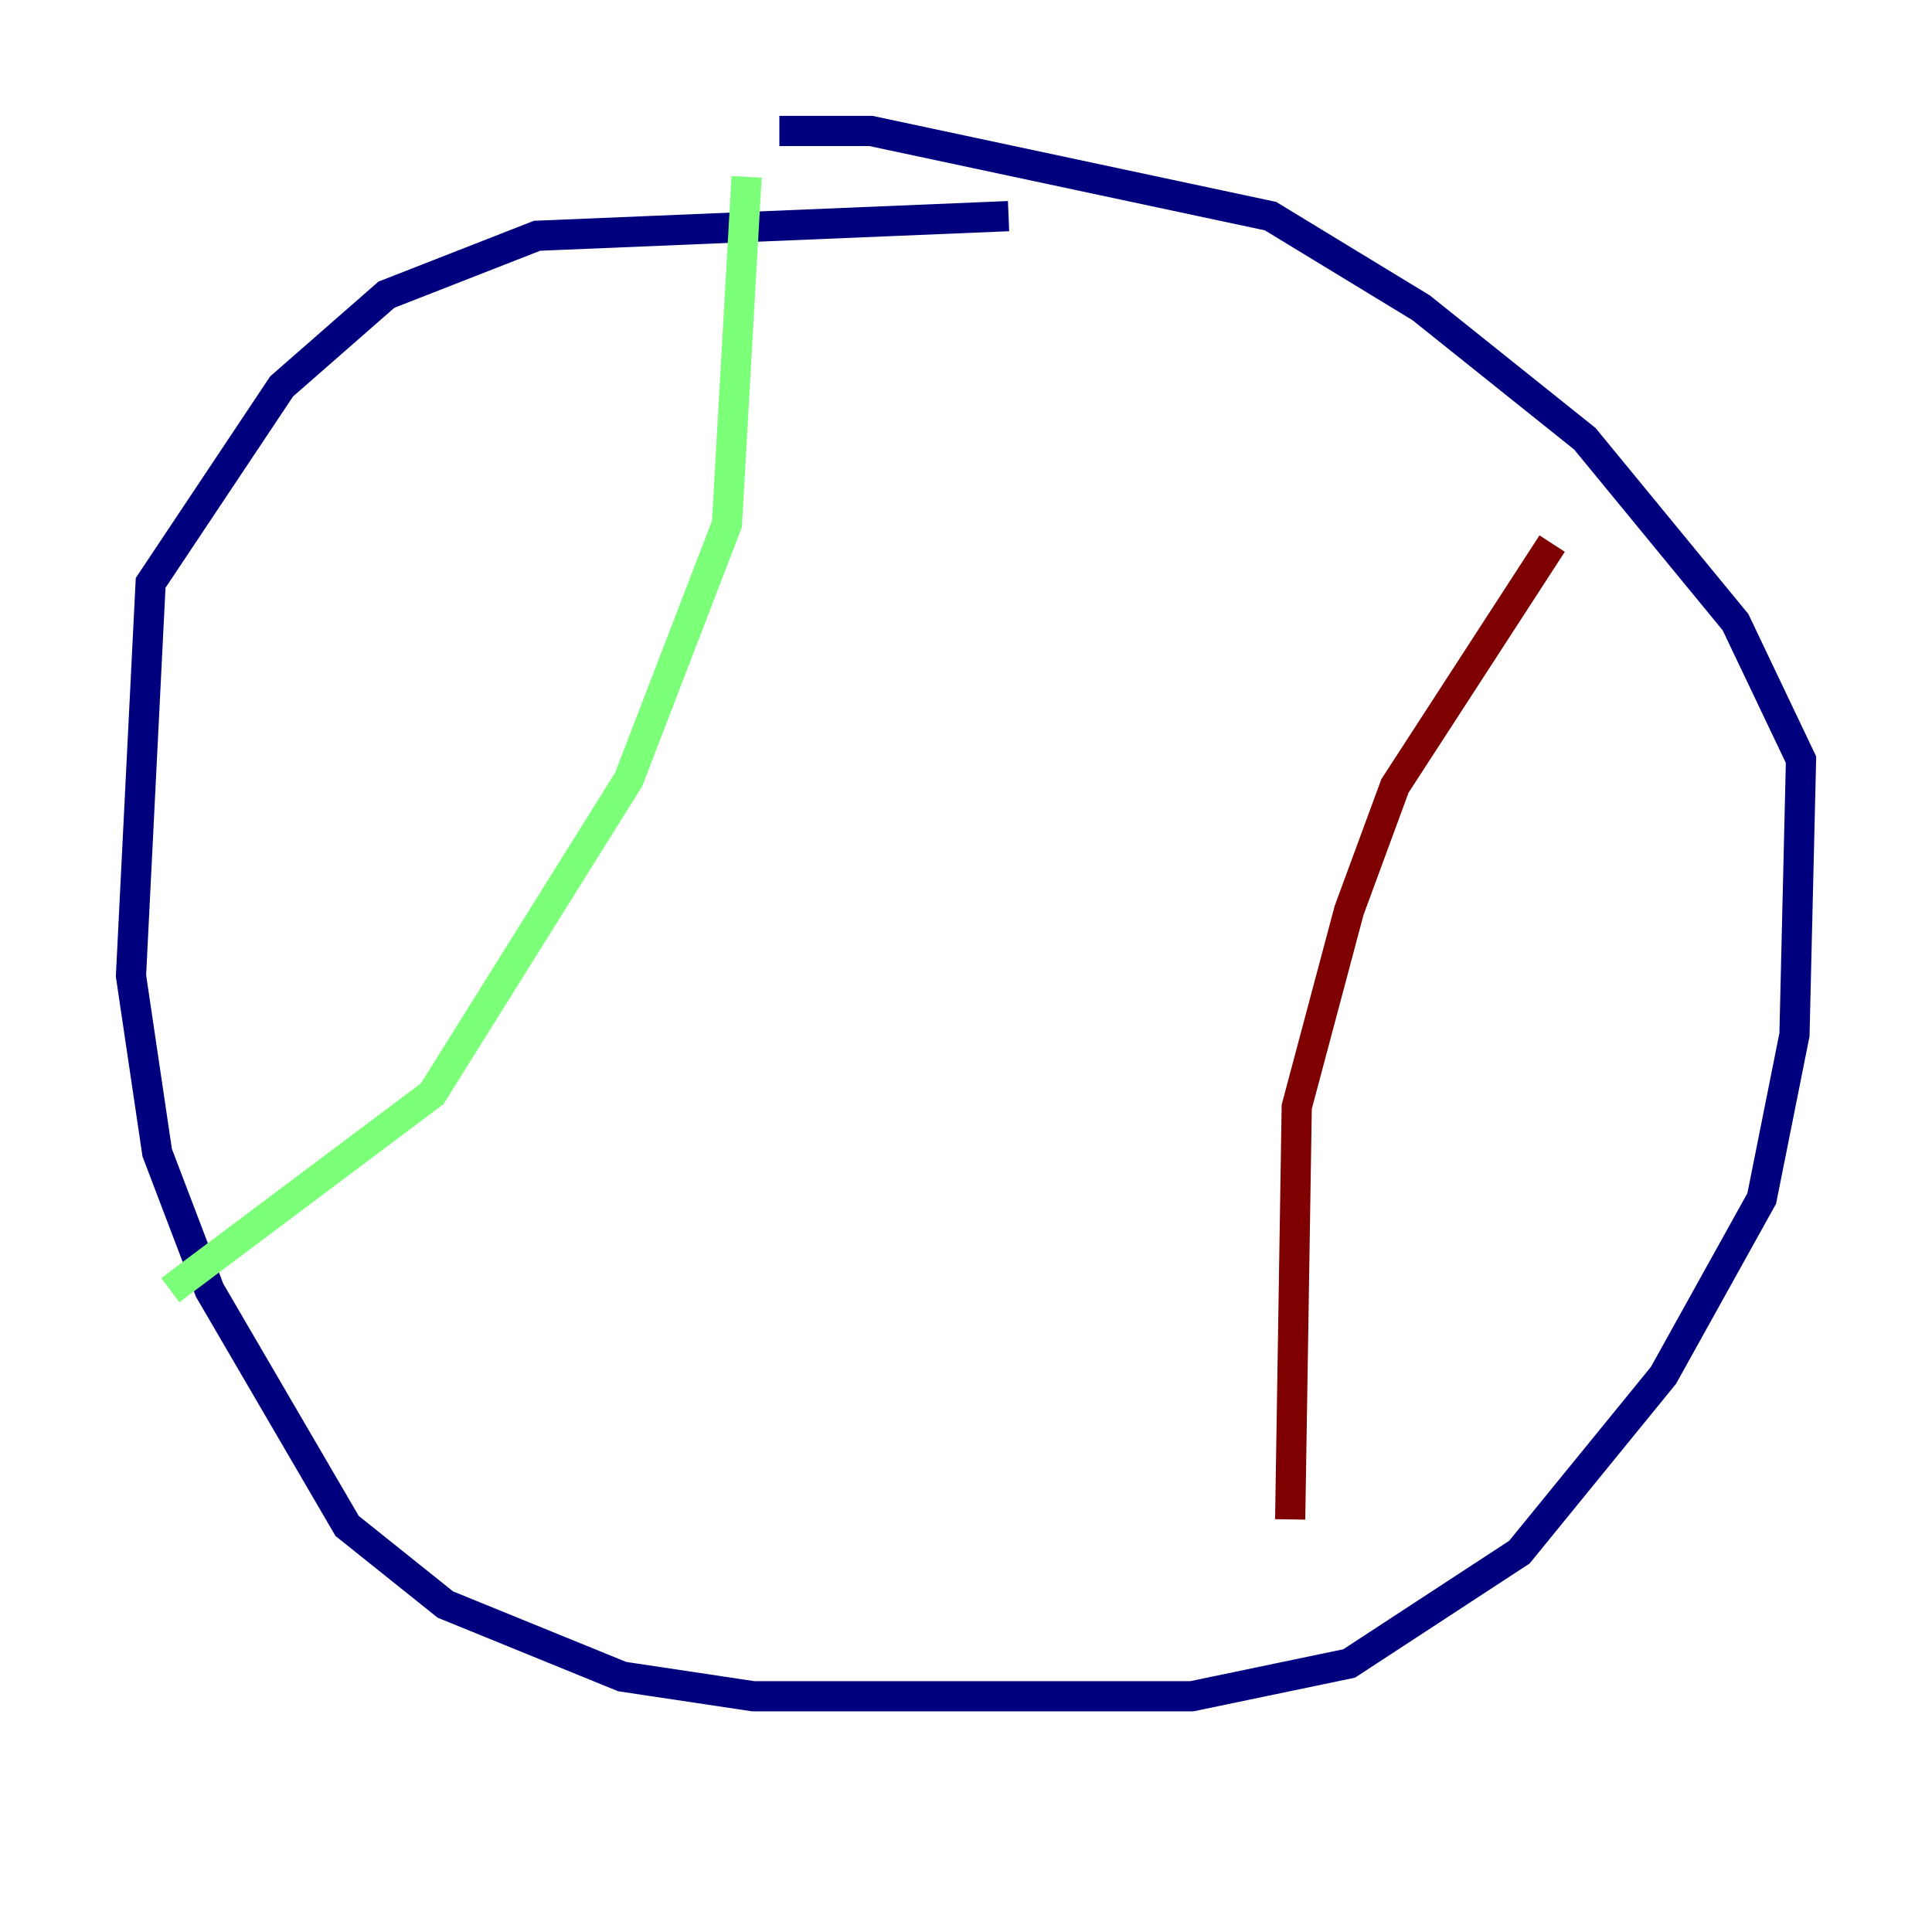 <?xml version="1.0" encoding="utf-8" ?>
<svg baseProfile="tiny" height="128" version="1.2" viewBox="0,0,128,128" width="128" xmlns="http://www.w3.org/2000/svg" xmlns:ev="http://www.w3.org/2001/xml-events" xmlns:xlink="http://www.w3.org/1999/xlink"><defs /><polyline fill="none" points="66.82,14.319 35.58,15.62 25.6,19.525 18.658,25.6 9.98,38.617 8.678,64.651 10.414,76.366 13.885,85.478 22.997,101.098 29.505,106.305 41.22,111.078 49.898,112.38 78.969,112.38 89.383,110.21 100.664,102.834 110.21,91.119 116.719,79.403 118.888,68.556 119.322,50.332 114.983,41.22 105.003,29.071 94.156,20.393 84.176,14.319 57.709,8.678 51.634,8.678" stroke="#00007f" stroke-width="2" /><polyline fill="none" points="49.464,11.715 48.163,34.712 41.654,51.634 28.637,72.461 11.281,85.478" stroke="#7cff79" stroke-width="2" /><polyline fill="none" points="102.834,36.014 92.42,52.068 89.383,60.312 85.912,73.329 85.478,100.664" stroke="#7f0000" stroke-width="2" /></svg>